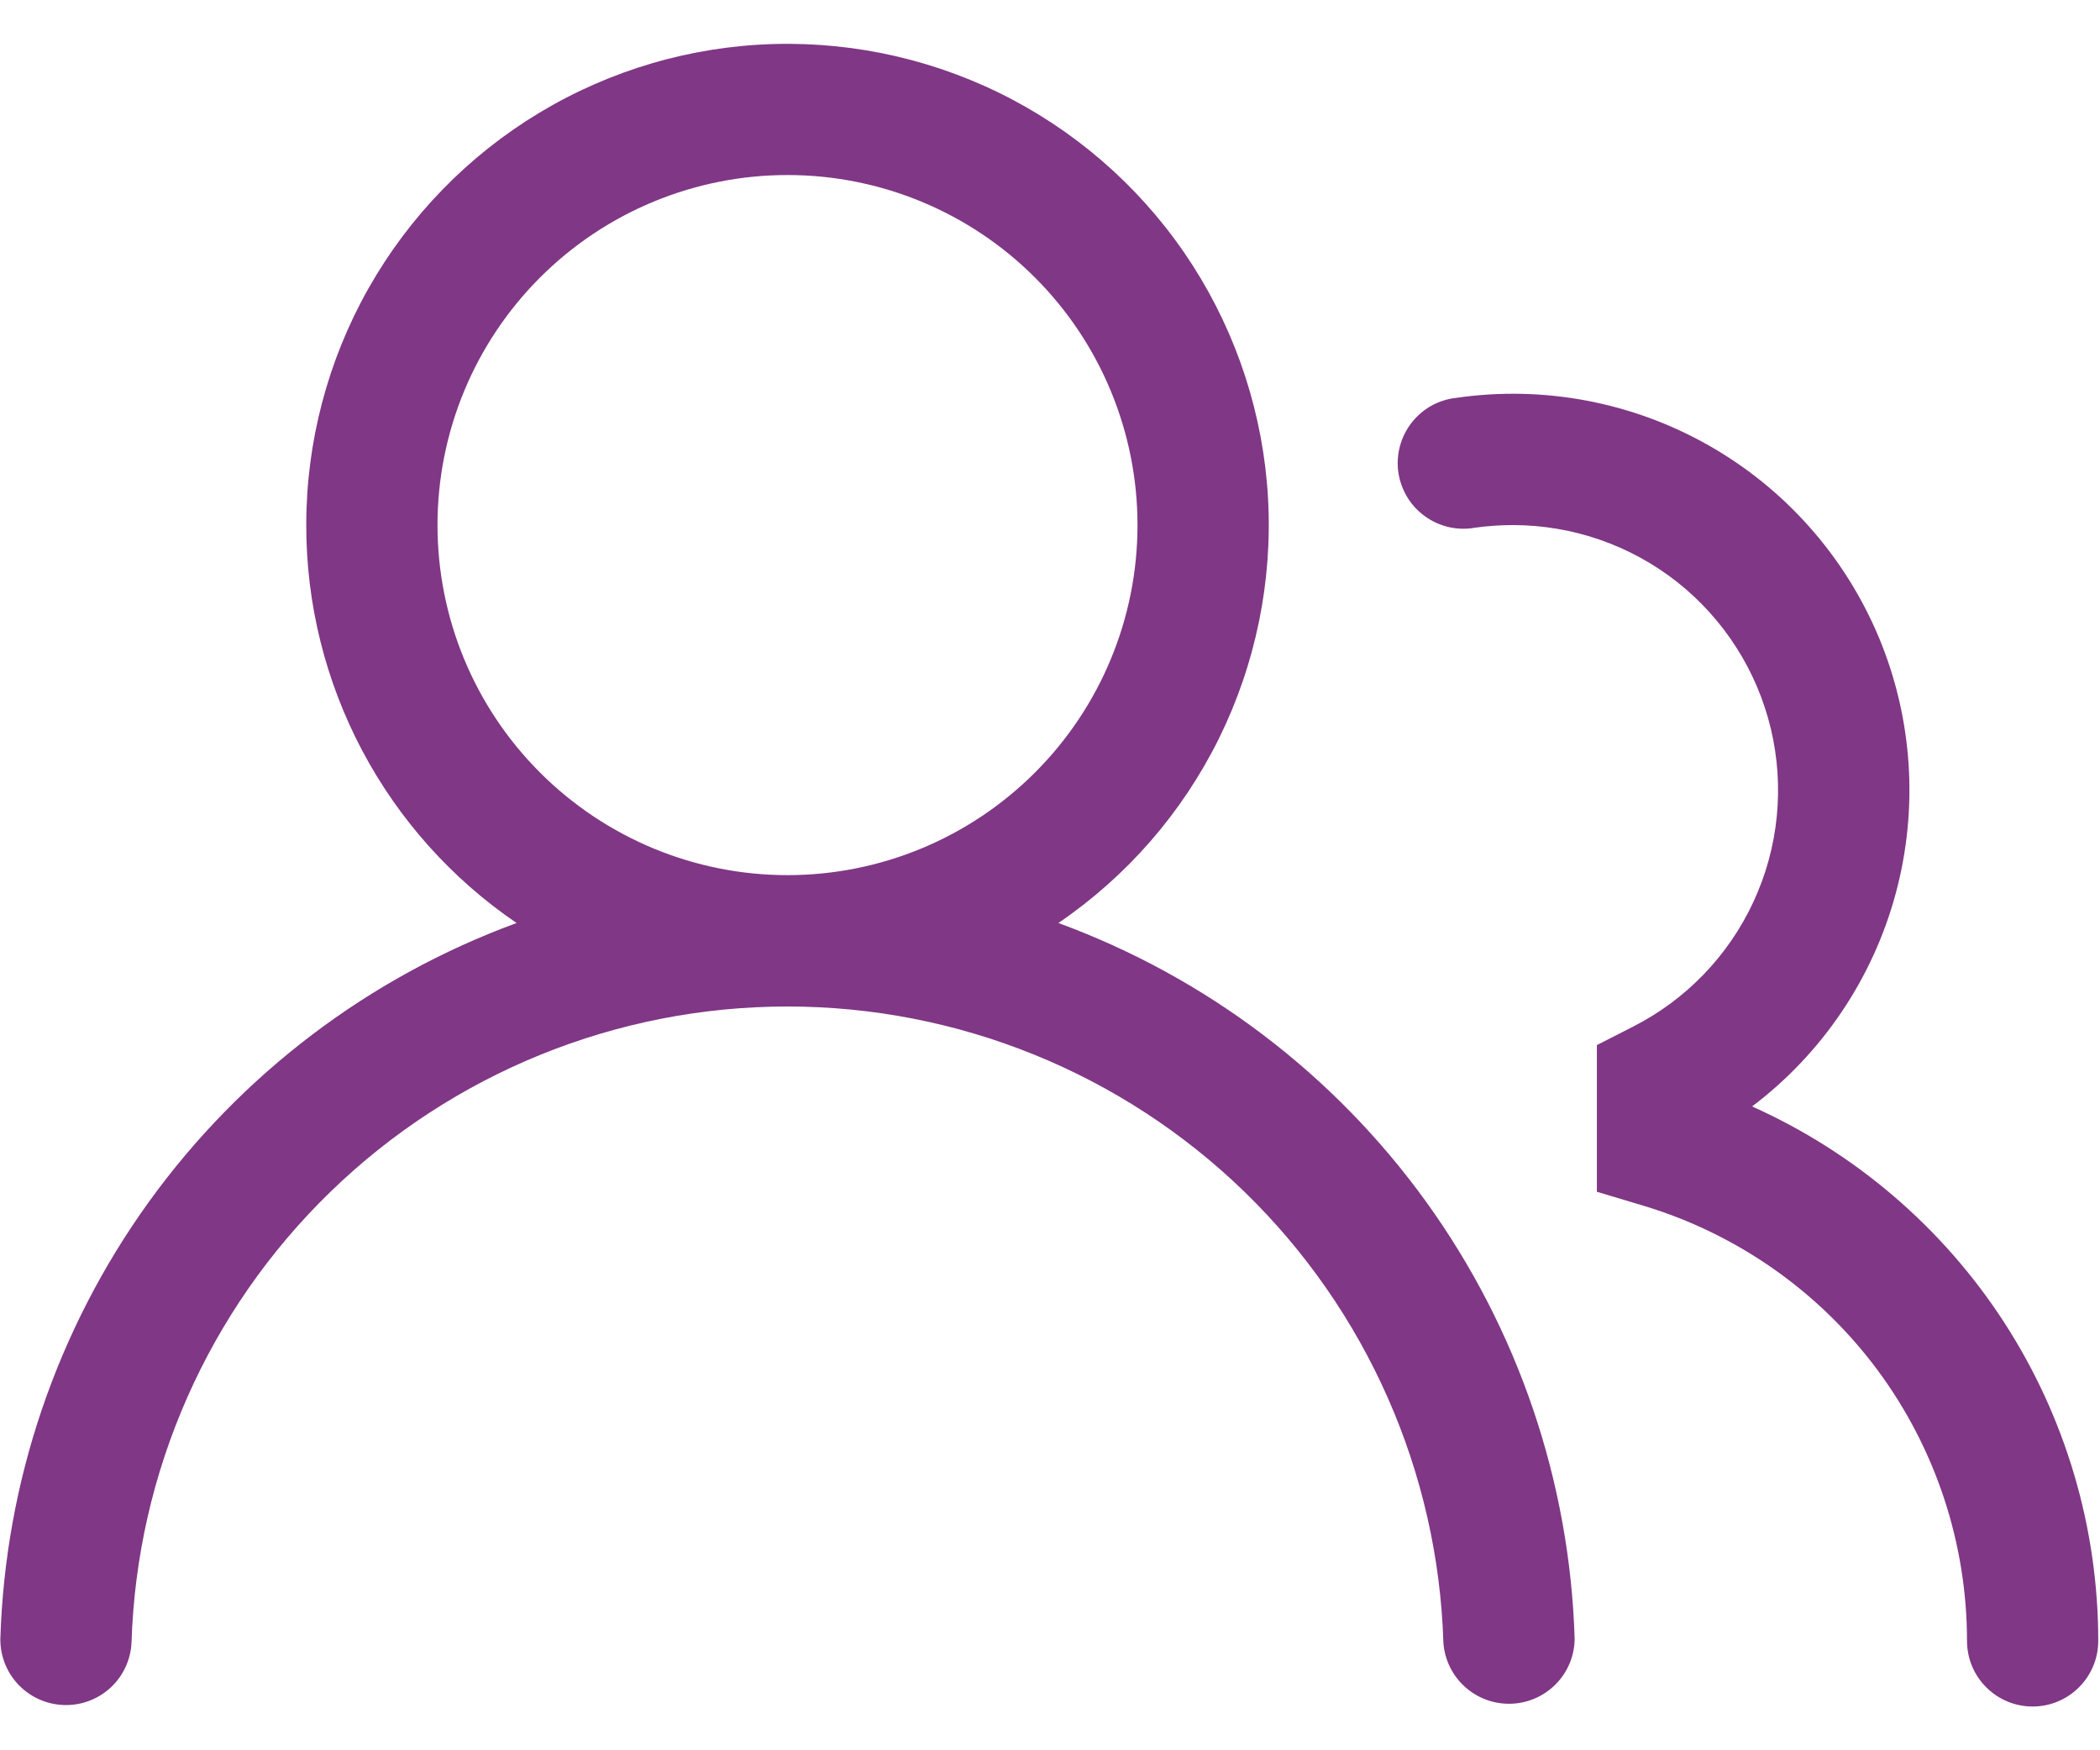 <svg width="24" height="20" viewBox="0 0 24 20" fill="none" xmlns="http://www.w3.org/2000/svg">
<path d="M3.5 6C3.5 5.052 3.745 4.12 4.212 3.294C4.679 2.469 5.351 1.778 6.163 1.289C6.975 0.8 7.9 0.529 8.847 0.503C9.795 0.477 10.734 0.696 11.572 1.139C12.41 1.583 13.119 2.235 13.631 3.033C14.142 3.831 14.439 4.748 14.492 5.695C14.544 6.642 14.351 7.586 13.932 8.436C13.512 9.286 12.88 10.013 12.096 10.547C13.784 11.166 15.247 12.275 16.299 13.733C17.35 15.191 17.941 16.93 17.996 18.727C17.994 18.921 17.917 19.106 17.781 19.244C17.645 19.382 17.461 19.463 17.268 19.468C17.074 19.474 16.886 19.405 16.742 19.275C16.598 19.145 16.51 18.965 16.496 18.772C16.436 16.823 15.62 14.975 14.221 13.617C12.822 12.26 10.949 11.501 8.999 11.501C7.05 11.501 5.177 12.26 3.778 13.617C2.378 14.975 1.563 16.823 1.503 18.772C1.493 18.968 1.407 19.152 1.263 19.285C1.118 19.418 0.928 19.489 0.732 19.483C0.536 19.477 0.35 19.395 0.214 19.254C0.078 19.113 0.002 18.924 0.004 18.728C0.059 16.931 0.65 15.192 1.701 13.734C2.753 12.276 4.216 11.166 5.904 10.547C5.163 10.043 4.556 9.364 4.137 8.572C3.718 7.779 3.499 6.896 3.5 6ZM9 2C7.939 2 6.922 2.421 6.172 3.171C5.421 3.922 5 4.939 5 6C5 7.061 5.421 8.078 6.172 8.828C6.922 9.578 7.939 10 9 10C10.061 10 11.078 9.578 11.828 8.828C12.579 8.078 13 7.061 13 6C13 4.939 12.579 3.922 11.828 3.171C11.078 2.421 10.061 2 9 2ZM17.29 6C17.142 6 16.998 6.01 16.856 6.03C16.757 6.048 16.655 6.045 16.557 6.023C16.459 6 16.366 5.958 16.285 5.899C16.203 5.84 16.134 5.766 16.082 5.679C16.03 5.593 15.996 5.497 15.981 5.398C15.967 5.298 15.973 5.196 15.999 5.099C16.025 5.002 16.07 4.911 16.132 4.831C16.194 4.752 16.271 4.685 16.359 4.636C16.447 4.587 16.544 4.557 16.644 4.546C17.639 4.402 18.653 4.593 19.527 5.089C20.401 5.584 21.085 6.357 21.473 7.284C21.86 8.212 21.927 9.241 21.665 10.211C21.403 11.181 20.826 12.037 20.024 12.643C21.202 13.171 22.203 14.028 22.905 15.111C23.607 16.195 23.98 17.459 23.98 18.75C23.98 18.949 23.901 19.14 23.76 19.28C23.62 19.421 23.429 19.5 23.23 19.5C23.031 19.5 22.84 19.421 22.7 19.28C22.559 19.14 22.48 18.949 22.48 18.75C22.48 17.634 22.12 16.548 21.455 15.652C20.789 14.757 19.852 14.1 18.784 13.778L18.25 13.618V11.942L18.66 11.733C19.268 11.425 19.754 10.921 20.04 10.303C20.327 9.685 20.396 8.988 20.238 8.326C20.079 7.663 19.702 7.073 19.168 6.651C18.633 6.229 17.971 6 17.29 6Z" fill="#803785"/>
</svg>

